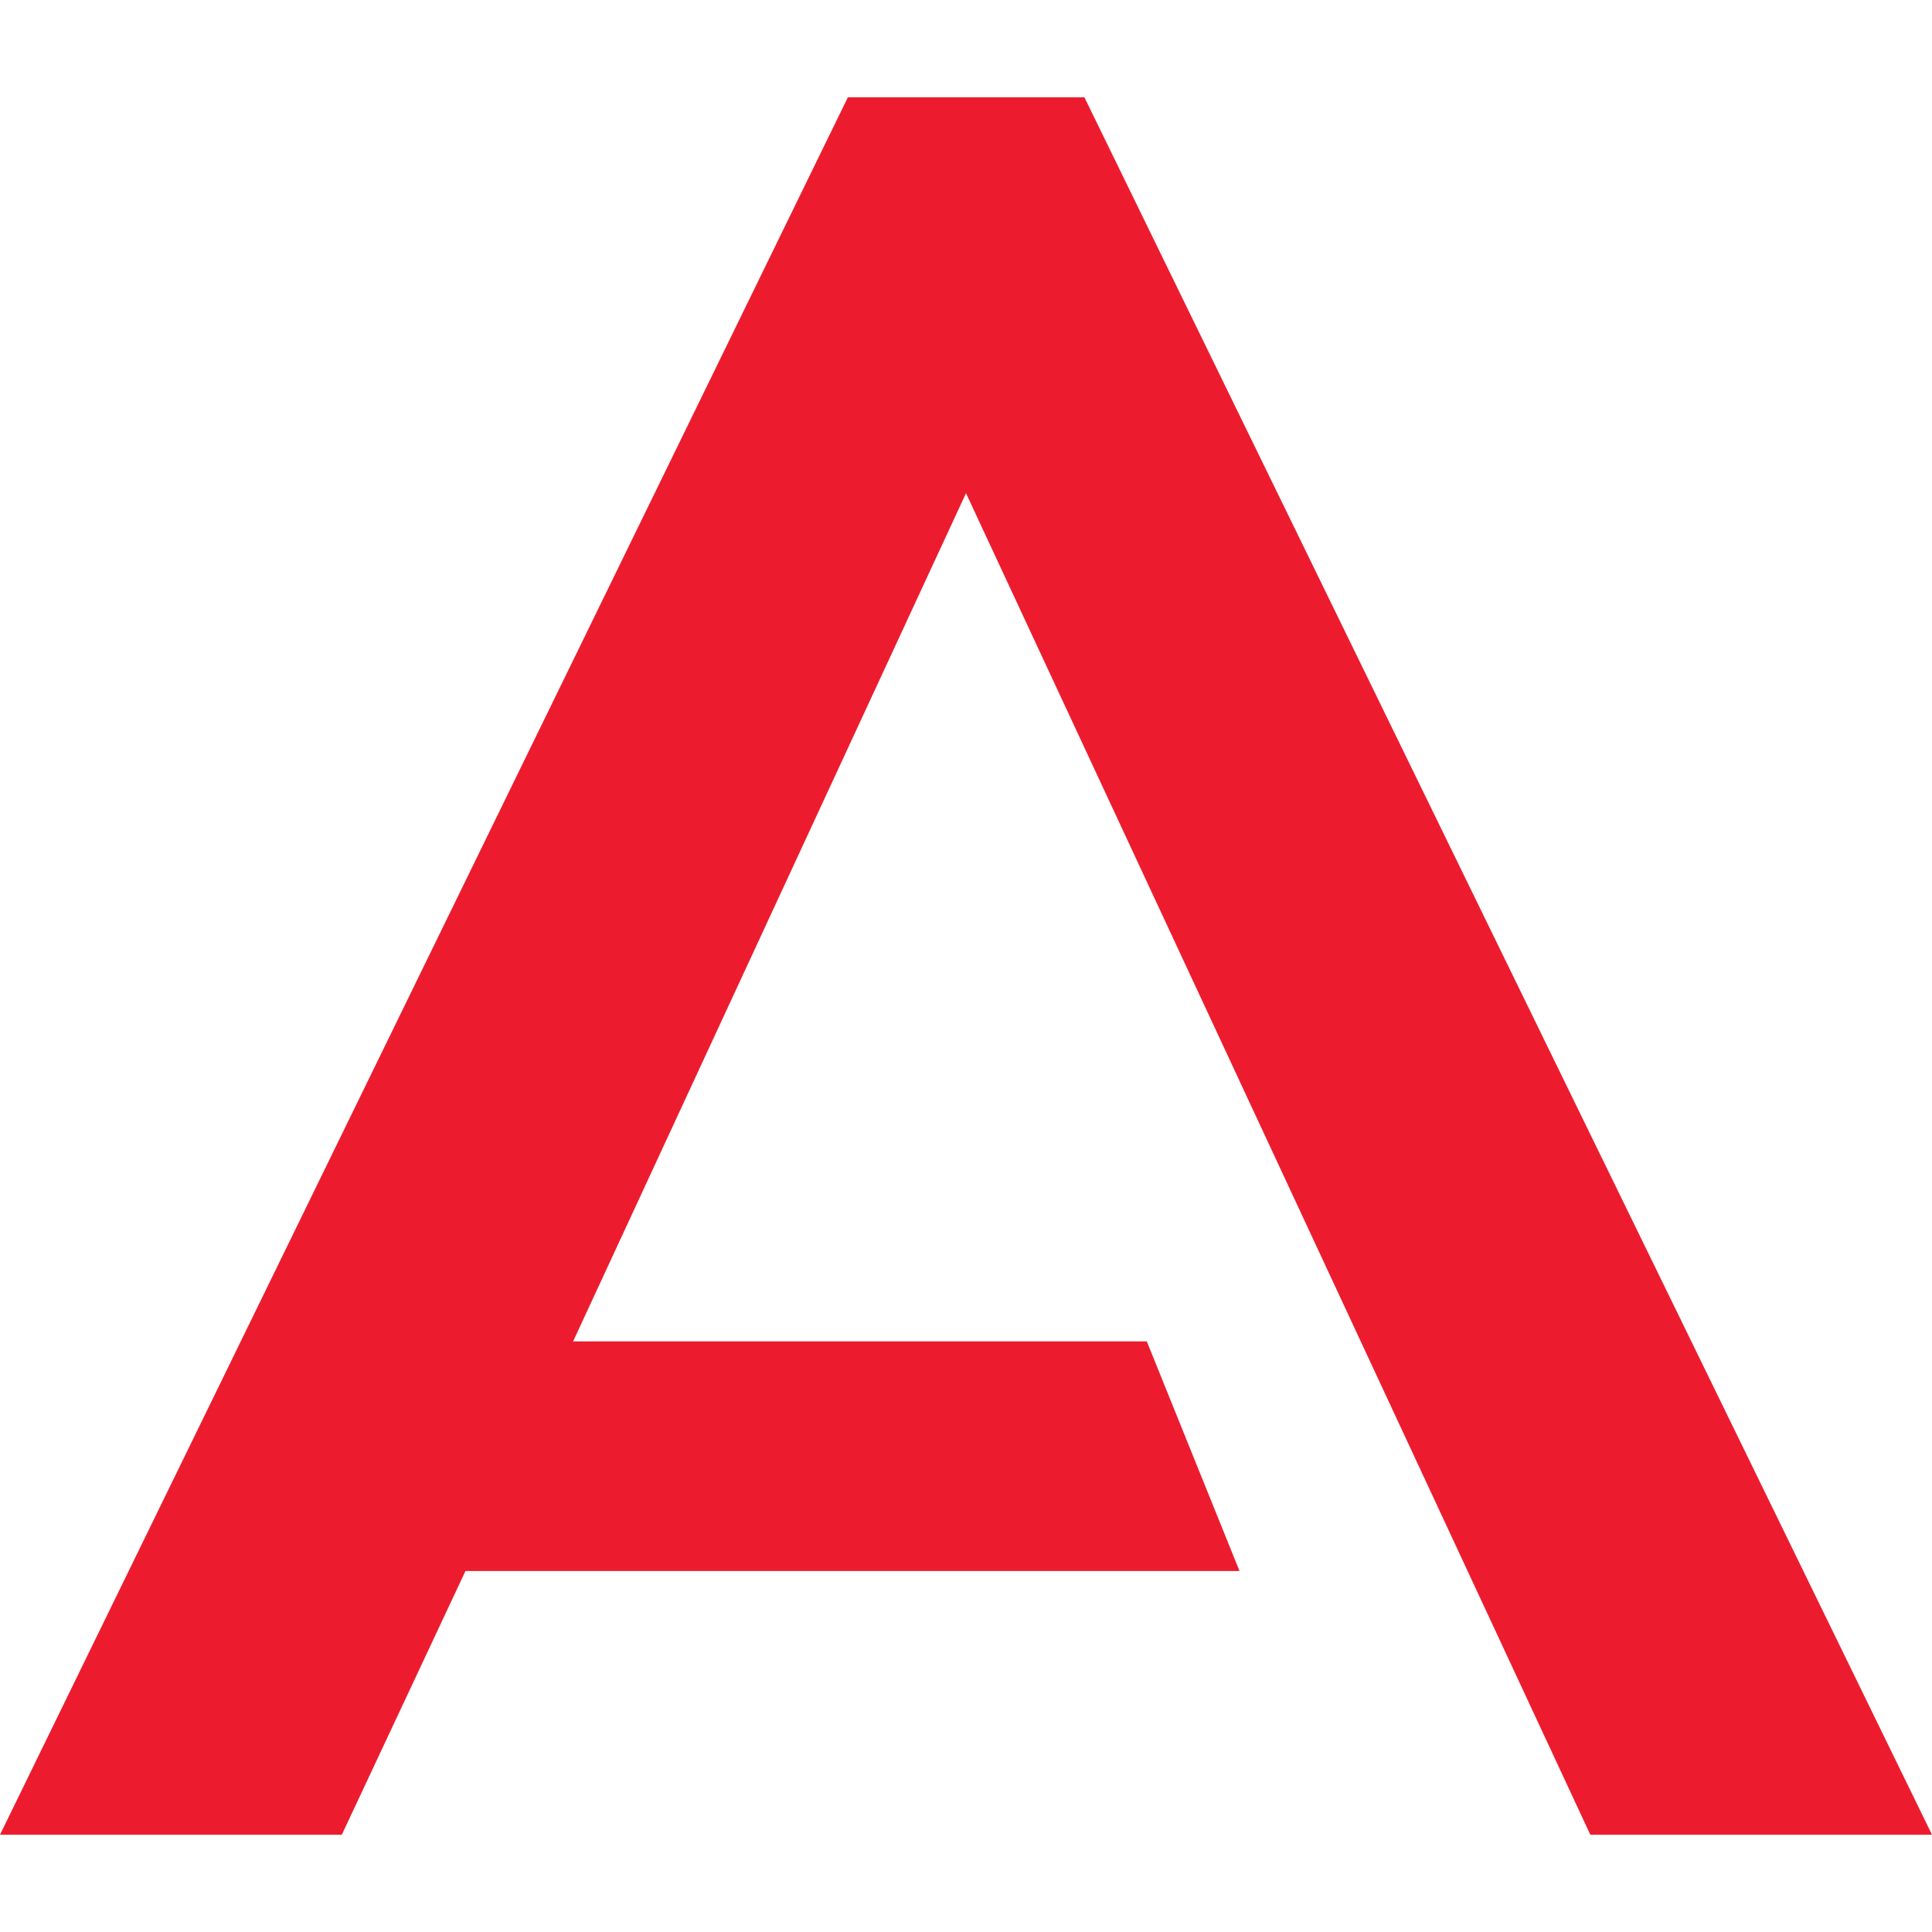 <svg data-tags="avaya" xmlns="http://www.w3.org/2000/svg" viewBox="0 0 14 14"><path fill="#ec1c2e" fill-rule="evenodd" d="M4.153 9.72H8.31l.672 1.664H3.373l-.896 1.911H0L6.144.705h1.714L14 13.295h-2.476L7 3.574 4.153 9.72z"/></svg>
